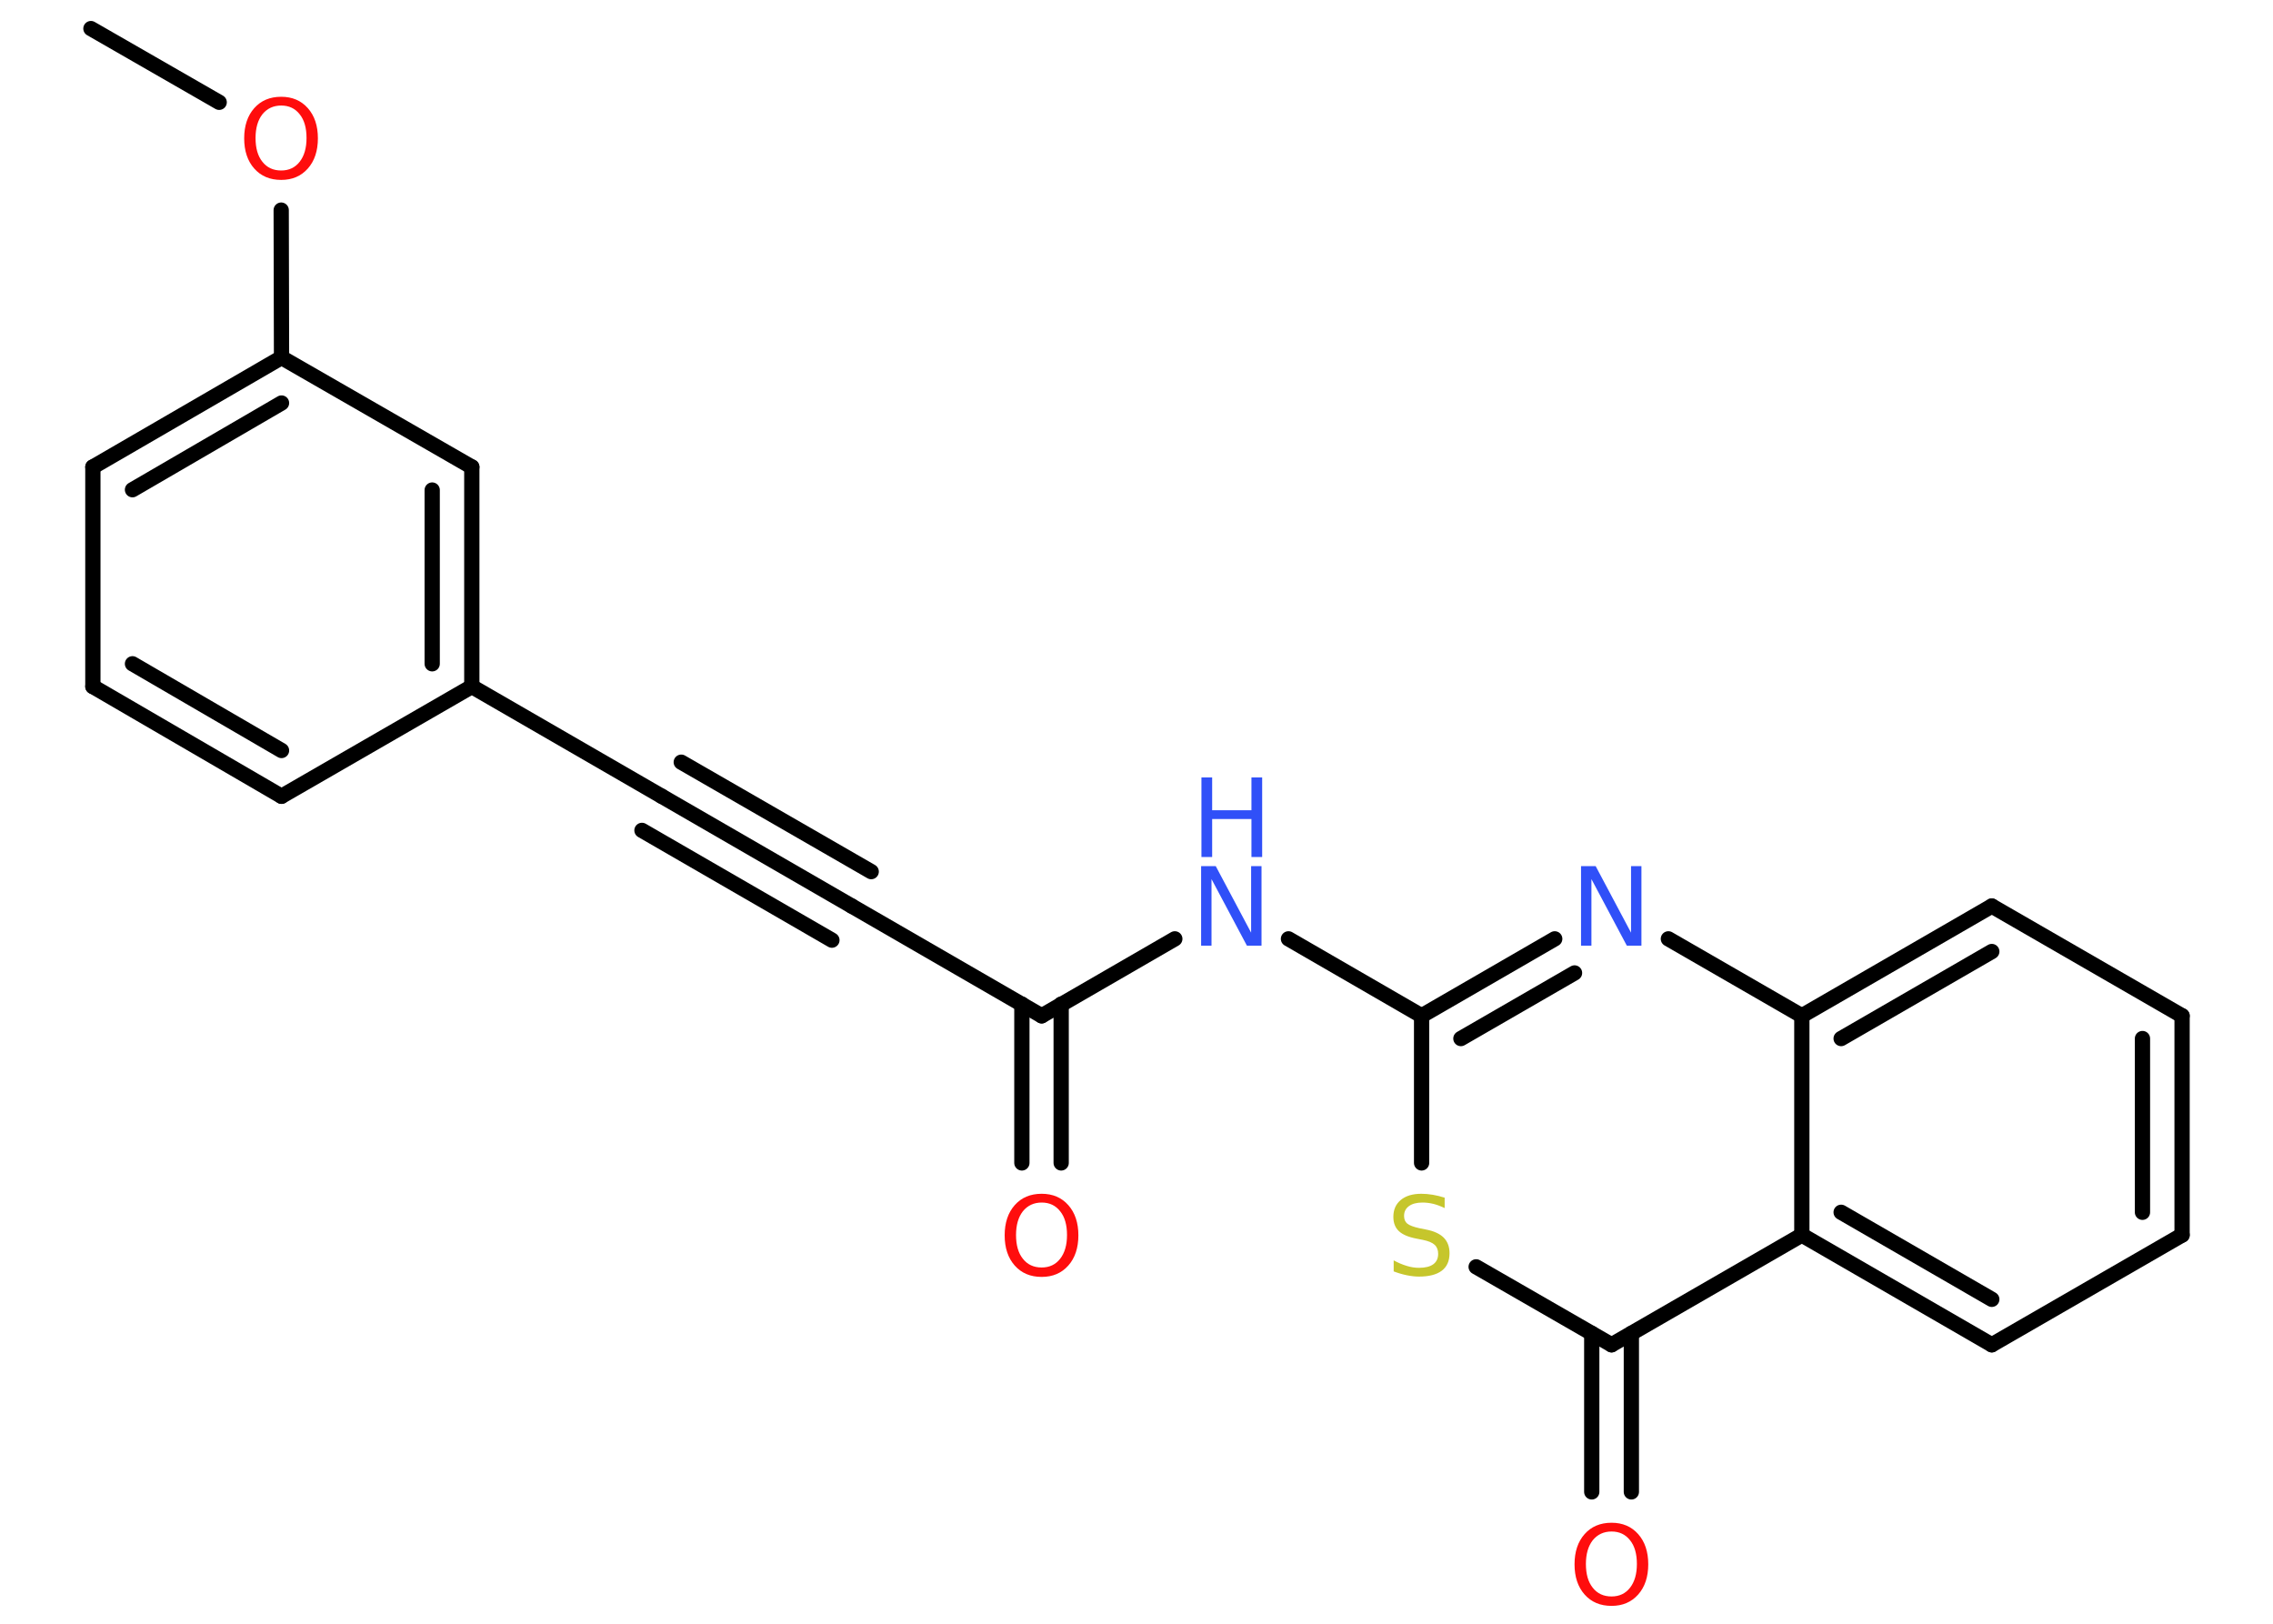 <?xml version='1.0' encoding='UTF-8'?>
<!DOCTYPE svg PUBLIC "-//W3C//DTD SVG 1.1//EN" "http://www.w3.org/Graphics/SVG/1.1/DTD/svg11.dtd">
<svg version='1.2' xmlns='http://www.w3.org/2000/svg' xmlns:xlink='http://www.w3.org/1999/xlink' width='70.0mm' height='50.0mm' viewBox='0 0 70.0 50.0'>
  <desc>Generated by the Chemistry Development Kit (http://github.com/cdk)</desc>
  <g stroke-linecap='round' stroke-linejoin='round' stroke='#000000' stroke-width='.47' fill='#FF0D0D'>
    <rect x='.0' y='.0' width='70.0' height='50.0' fill='#FFFFFF' stroke='none'/>
    <g id='mol1' class='mol'>
      <line id='mol1bnd1' class='bond' x1='2.8' y1='.88' x2='6.75' y2='3.15'/>
      <line id='mol1bnd2' class='bond' x1='8.66' y1='6.47' x2='8.67' y2='11.01'/>
      <g id='mol1bnd3' class='bond'>
        <line x1='8.67' y1='11.01' x2='2.86' y2='14.38'/>
        <line x1='8.67' y1='12.41' x2='4.08' y2='15.08'/>
      </g>
      <line id='mol1bnd4' class='bond' x1='2.86' y1='14.38' x2='2.86' y2='21.14'/>
      <g id='mol1bnd5' class='bond'>
        <line x1='2.86' y1='21.14' x2='8.67' y2='24.52'/>
        <line x1='4.08' y1='20.44' x2='8.67' y2='23.11'/>
      </g>
      <line id='mol1bnd6' class='bond' x1='8.67' y1='24.52' x2='14.53' y2='21.14'/>
      <line id='mol1bnd7' class='bond' x1='14.53' y1='21.14' x2='20.38' y2='24.52'/>
      <g id='mol1bnd8' class='bond'>
        <line x1='20.38' y1='24.52' x2='26.23' y2='27.9'/>
        <line x1='20.98' y1='23.47' x2='26.83' y2='26.84'/>
        <line x1='19.77' y1='25.57' x2='25.62' y2='28.95'/>
      </g>
      <line id='mol1bnd9' class='bond' x1='26.23' y1='27.9' x2='32.08' y2='31.28'/>
      <g id='mol1bnd10' class='bond'>
        <line x1='32.68' y1='30.92' x2='32.68' y2='35.81'/>
        <line x1='31.47' y1='30.92' x2='31.47' y2='35.81'/>
      </g>
      <line id='mol1bnd11' class='bond' x1='32.08' y1='31.28' x2='36.18' y2='28.91'/>
      <line id='mol1bnd12' class='bond' x1='39.68' y1='28.91' x2='43.78' y2='31.28'/>
      <g id='mol1bnd13' class='bond'>
        <line x1='47.88' y1='28.91' x2='43.78' y2='31.28'/>
        <line x1='48.49' y1='29.96' x2='44.99' y2='31.98'/>
      </g>
      <line id='mol1bnd14' class='bond' x1='51.38' y1='28.91' x2='55.49' y2='31.28'/>
      <g id='mol1bnd15' class='bond'>
        <line x1='61.34' y1='27.9' x2='55.49' y2='31.28'/>
        <line x1='61.34' y1='29.3' x2='56.7' y2='31.98'/>
      </g>
      <line id='mol1bnd16' class='bond' x1='61.34' y1='27.9' x2='67.2' y2='31.28'/>
      <g id='mol1bnd17' class='bond'>
        <line x1='67.2' y1='38.03' x2='67.2' y2='31.28'/>
        <line x1='65.98' y1='37.33' x2='65.98' y2='31.98'/>
      </g>
      <line id='mol1bnd18' class='bond' x1='67.2' y1='38.03' x2='61.34' y2='41.41'/>
      <g id='mol1bnd19' class='bond'>
        <line x1='55.49' y1='38.03' x2='61.34' y2='41.41'/>
        <line x1='56.7' y1='37.33' x2='61.34' y2='40.01'/>
      </g>
      <line id='mol1bnd20' class='bond' x1='55.49' y1='31.28' x2='55.49' y2='38.03'/>
      <line id='mol1bnd21' class='bond' x1='55.49' y1='38.03' x2='49.63' y2='41.41'/>
      <g id='mol1bnd22' class='bond'>
        <line x1='50.24' y1='41.06' x2='50.24' y2='45.94'/>
        <line x1='49.02' y1='41.06' x2='49.02' y2='45.94'/>
      </g>
      <line id='mol1bnd23' class='bond' x1='49.63' y1='41.41' x2='45.46' y2='39.01'/>
      <line id='mol1bnd24' class='bond' x1='43.78' y1='31.28' x2='43.78' y2='35.81'/>
      <g id='mol1bnd25' class='bond'>
        <line x1='14.53' y1='21.14' x2='14.53' y2='14.38'/>
        <line x1='13.31' y1='20.44' x2='13.31' y2='15.09'/>
      </g>
      <line id='mol1bnd26' class='bond' x1='8.67' y1='11.01' x2='14.53' y2='14.38'/>
      <path id='mol1atm2' class='atom' d='M8.66 3.25q-.36 .0 -.58 .27q-.21 .27 -.21 .73q.0 .47 .21 .73q.21 .27 .58 .27q.36 .0 .57 -.27q.21 -.27 .21 -.73q.0 -.47 -.21 -.73q-.21 -.27 -.57 -.27zM8.66 2.98q.51 .0 .82 .35q.31 .35 .31 .93q.0 .58 -.31 .93q-.31 .35 -.82 .35q-.52 .0 -.83 -.35q-.31 -.35 -.31 -.93q.0 -.58 .31 -.93q.31 -.35 .83 -.35z' stroke='none'/>
      <path id='mol1atm11' class='atom' d='M32.08 37.03q-.36 .0 -.58 .27q-.21 .27 -.21 .73q.0 .47 .21 .73q.21 .27 .58 .27q.36 .0 .57 -.27q.21 -.27 .21 -.73q.0 -.47 -.21 -.73q-.21 -.27 -.57 -.27zM32.08 36.76q.51 .0 .82 .35q.31 .35 .31 .93q.0 .58 -.31 .93q-.31 .35 -.82 .35q-.52 .0 -.83 -.35q-.31 -.35 -.31 -.93q.0 -.58 .31 -.93q.31 -.35 .83 -.35z' stroke='none'/>
      <g id='mol1atm12' class='atom'>
        <path d='M37.0 26.67h.44l1.09 2.05v-2.05h.32v2.45h-.45l-1.09 -2.05v2.05h-.32v-2.45z' stroke='none' fill='#3050F8'/>
        <path d='M37.0 23.94h.33v1.01h1.21v-1.01h.33v2.45h-.33v-1.17h-1.21v1.17h-.33v-2.45z' stroke='none' fill='#3050F8'/>
      </g>
      <path id='mol1atm14' class='atom' d='M48.7 26.67h.44l1.09 2.05v-2.05h.32v2.45h-.45l-1.09 -2.05v2.05h-.32v-2.45z' stroke='none' fill='#3050F8'/>
      <path id='mol1atm22' class='atom' d='M49.63 47.16q-.36 .0 -.58 .27q-.21 .27 -.21 .73q.0 .47 .21 .73q.21 .27 .58 .27q.36 .0 .57 -.27q.21 -.27 .21 -.73q.0 -.47 -.21 -.73q-.21 -.27 -.57 -.27zM49.63 46.89q.51 .0 .82 .35q.31 .35 .31 .93q.0 .58 -.31 .93q-.31 .35 -.82 .35q-.52 .0 -.83 -.35q-.31 -.35 -.31 -.93q.0 -.58 .31 -.93q.31 -.35 .83 -.35z' stroke='none'/>
      <path id='mol1atm23' class='atom' d='M44.49 36.88v.32q-.19 -.09 -.35 -.13q-.17 -.04 -.33 -.04q-.27 .0 -.42 .11q-.15 .11 -.15 .3q.0 .16 .1 .24q.1 .08 .37 .14l.2 .04q.37 .07 .55 .25q.18 .18 .18 .48q.0 .36 -.24 .54q-.24 .18 -.7 .18q-.17 .0 -.37 -.04q-.2 -.04 -.41 -.12v-.34q.2 .11 .4 .17q.19 .06 .38 .06q.29 .0 .44 -.11q.15 -.11 .15 -.32q.0 -.18 -.11 -.28q-.11 -.1 -.36 -.15l-.2 -.04q-.37 -.07 -.54 -.23q-.17 -.16 -.17 -.44q.0 -.33 .23 -.52q.23 -.19 .63 -.19q.17 .0 .35 .03q.18 .03 .37 .09z' stroke='none' fill='#C6C62C'/>
    </g>
  </g>
</svg>
